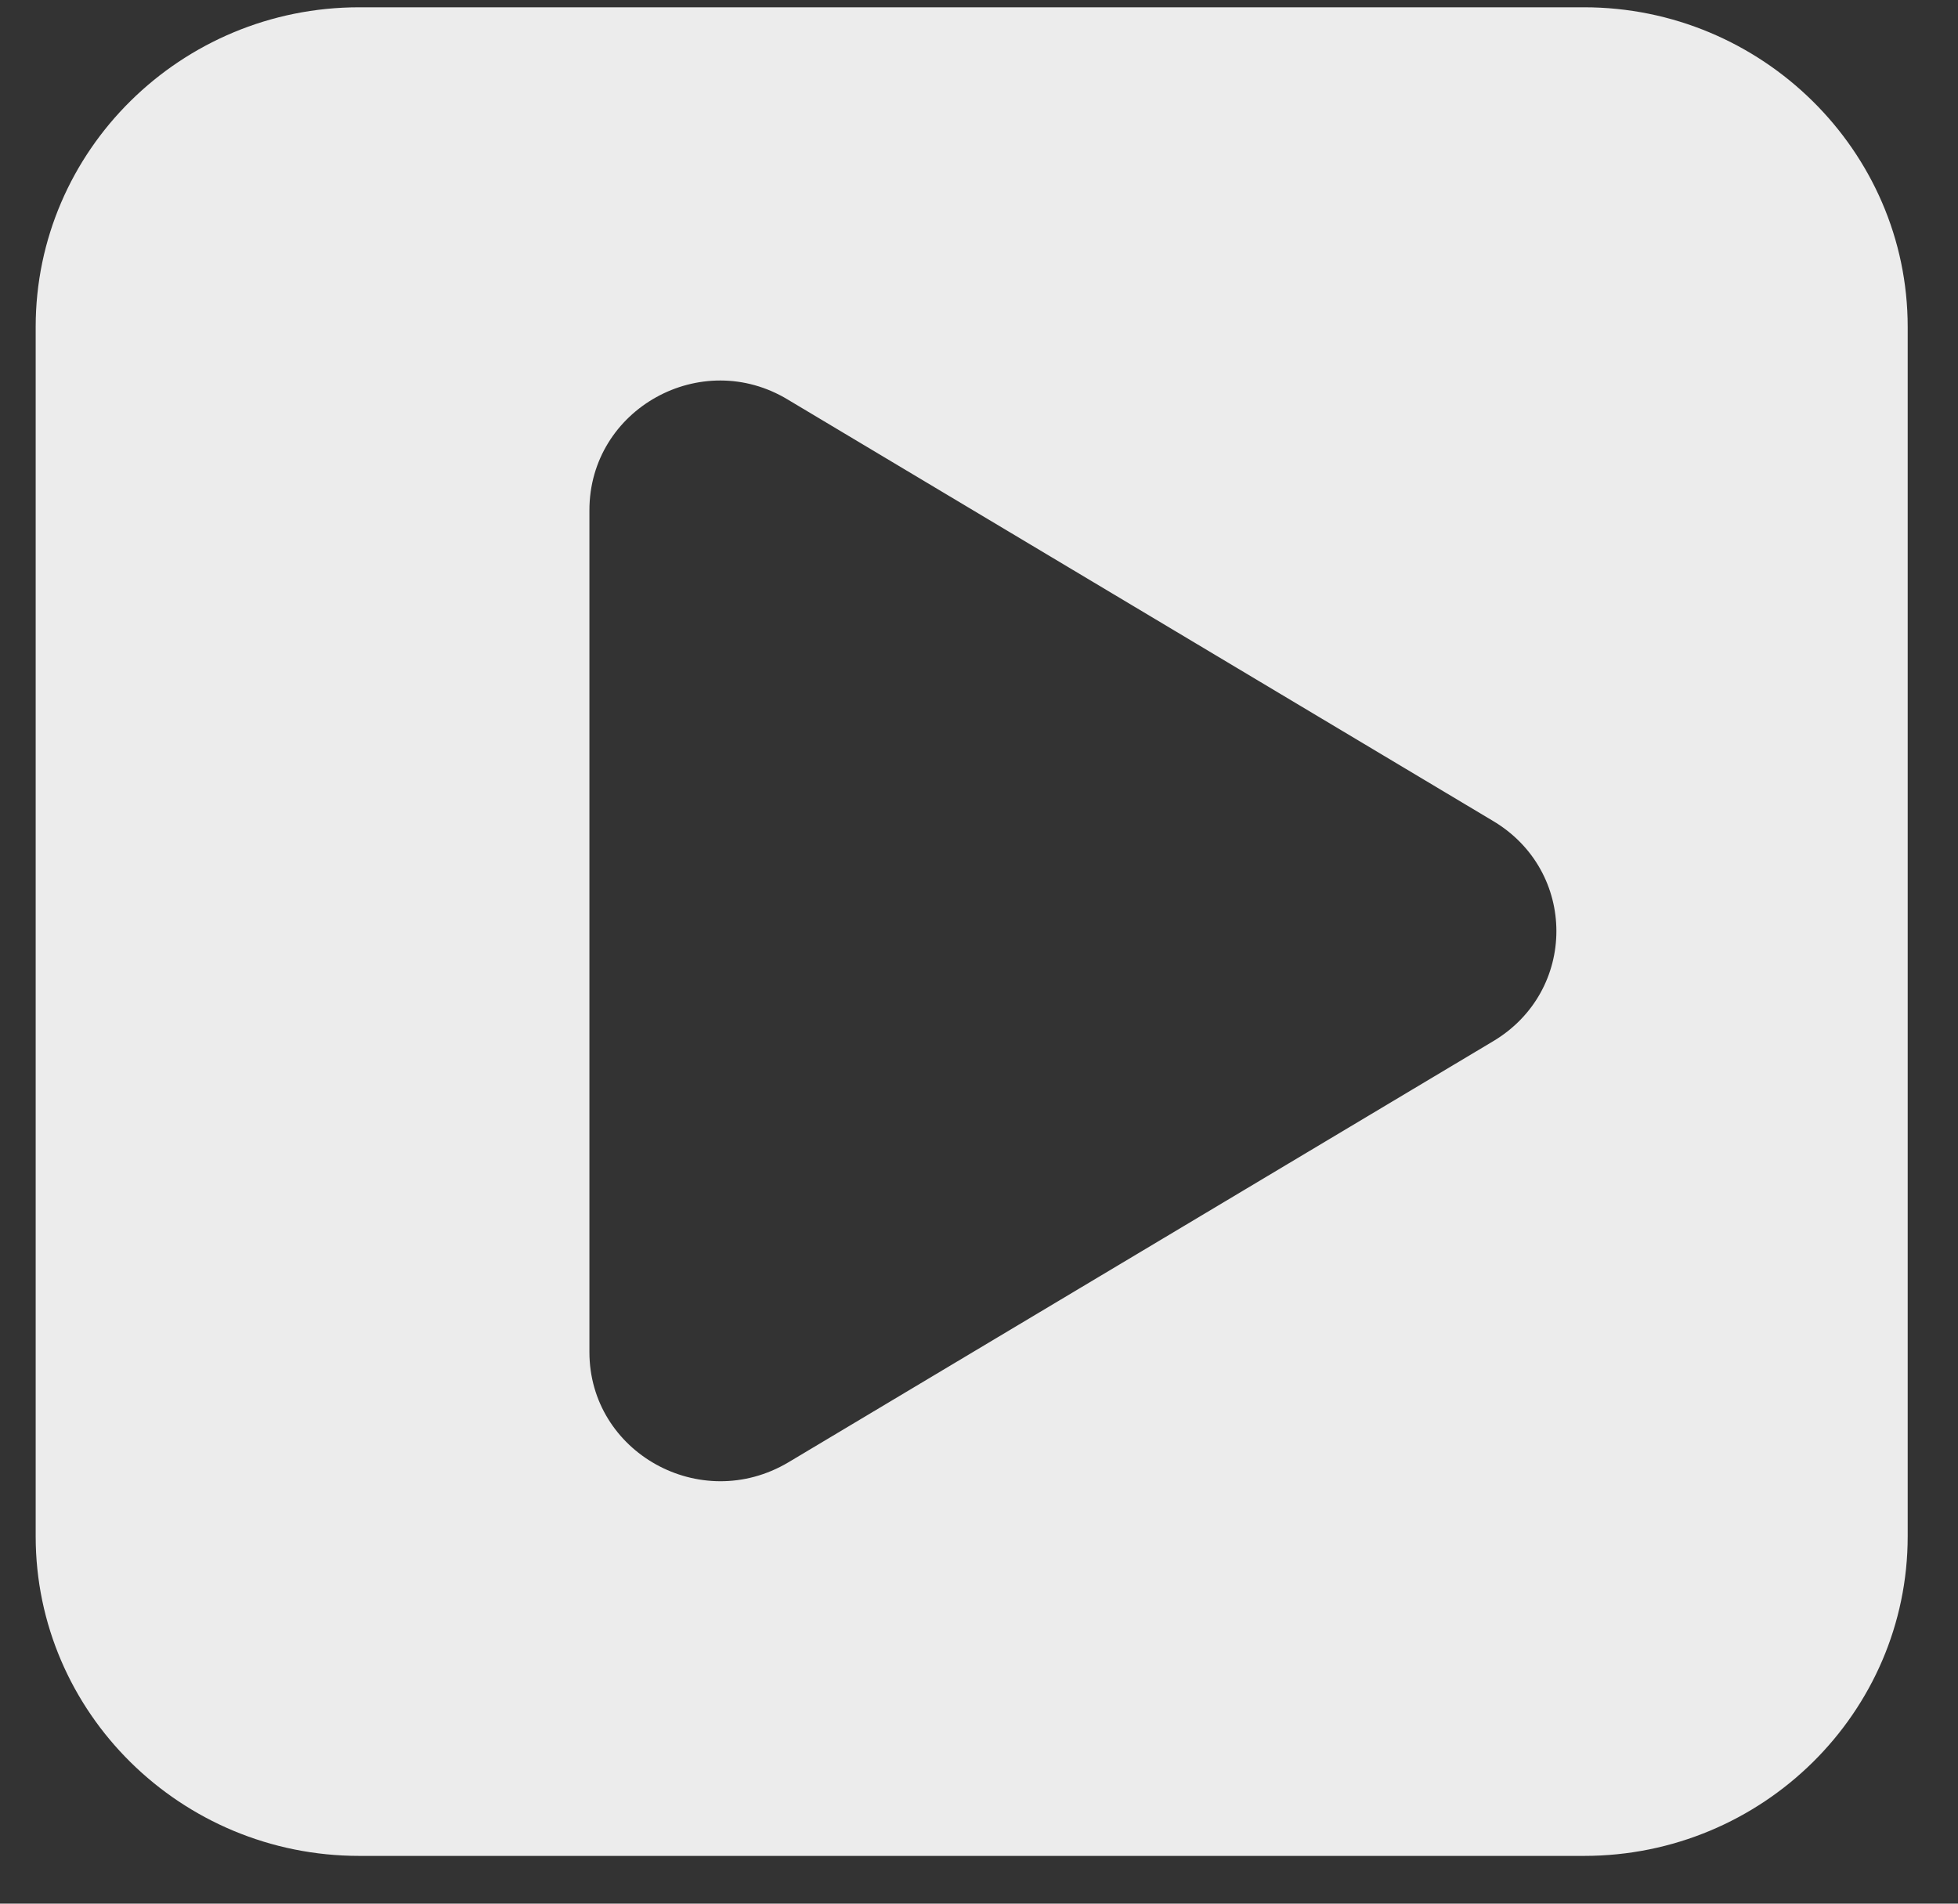 <?xml version="1.0" encoding="UTF-8"?>
<svg width="36px" height="35px" viewBox="0 0 36 35" version="1.1" xmlns="http://www.w3.org/2000/svg" xmlns:xlink="http://www.w3.org/1999/xlink">
    <rect x="0" y="0" width="36" height="35" fill="#333333" stroke="none"/>
    <!-- Generator: Sketch 45.2 (43514) - http://www.bohemiancoding.com/sketch -->
    <title>2274399 - media play social video yout</title>
    <desc>Created with Sketch.</desc>
    <defs></defs>
    <g id="Page-1" stroke="none" stroke-width="1" fill="none" fill-rule="evenodd" opacity="0.903">
        <g id="Desktop" transform="translate(-356, -5416)" fill-rule="nonzero" fill="#FFFFFF">
            <g id="footer" transform="translate(0, 5246)">
                <g id="2274399---media-play-social-video-yout" transform="translate(356.52, 170)">
                    <path d="M28.606,0.134 L6.085,0.134 C2.804,0.134 0.136,2.769 0.136,6.009 L0.136,28.247 C0.136,31.487 2.804,34.122 6.085,34.122 L28.606,34.122 C31.886,34.122 34.555,31.487 34.555,28.247 L34.555,6.009 C34.555,2.769 31.869,0.134 28.606,0.134 Z M26.923,19.15 L13.972,26.888 C12.357,27.844 10.317,26.703 10.317,24.857 L10.317,9.382 C10.317,7.519 12.374,6.378 13.972,7.351 L26.923,15.089 C28.487,16.012 28.487,18.227 26.923,19.15 Z" id="Shape"></path>
                </g>
            </g>
        </g>
    </g>
</svg>